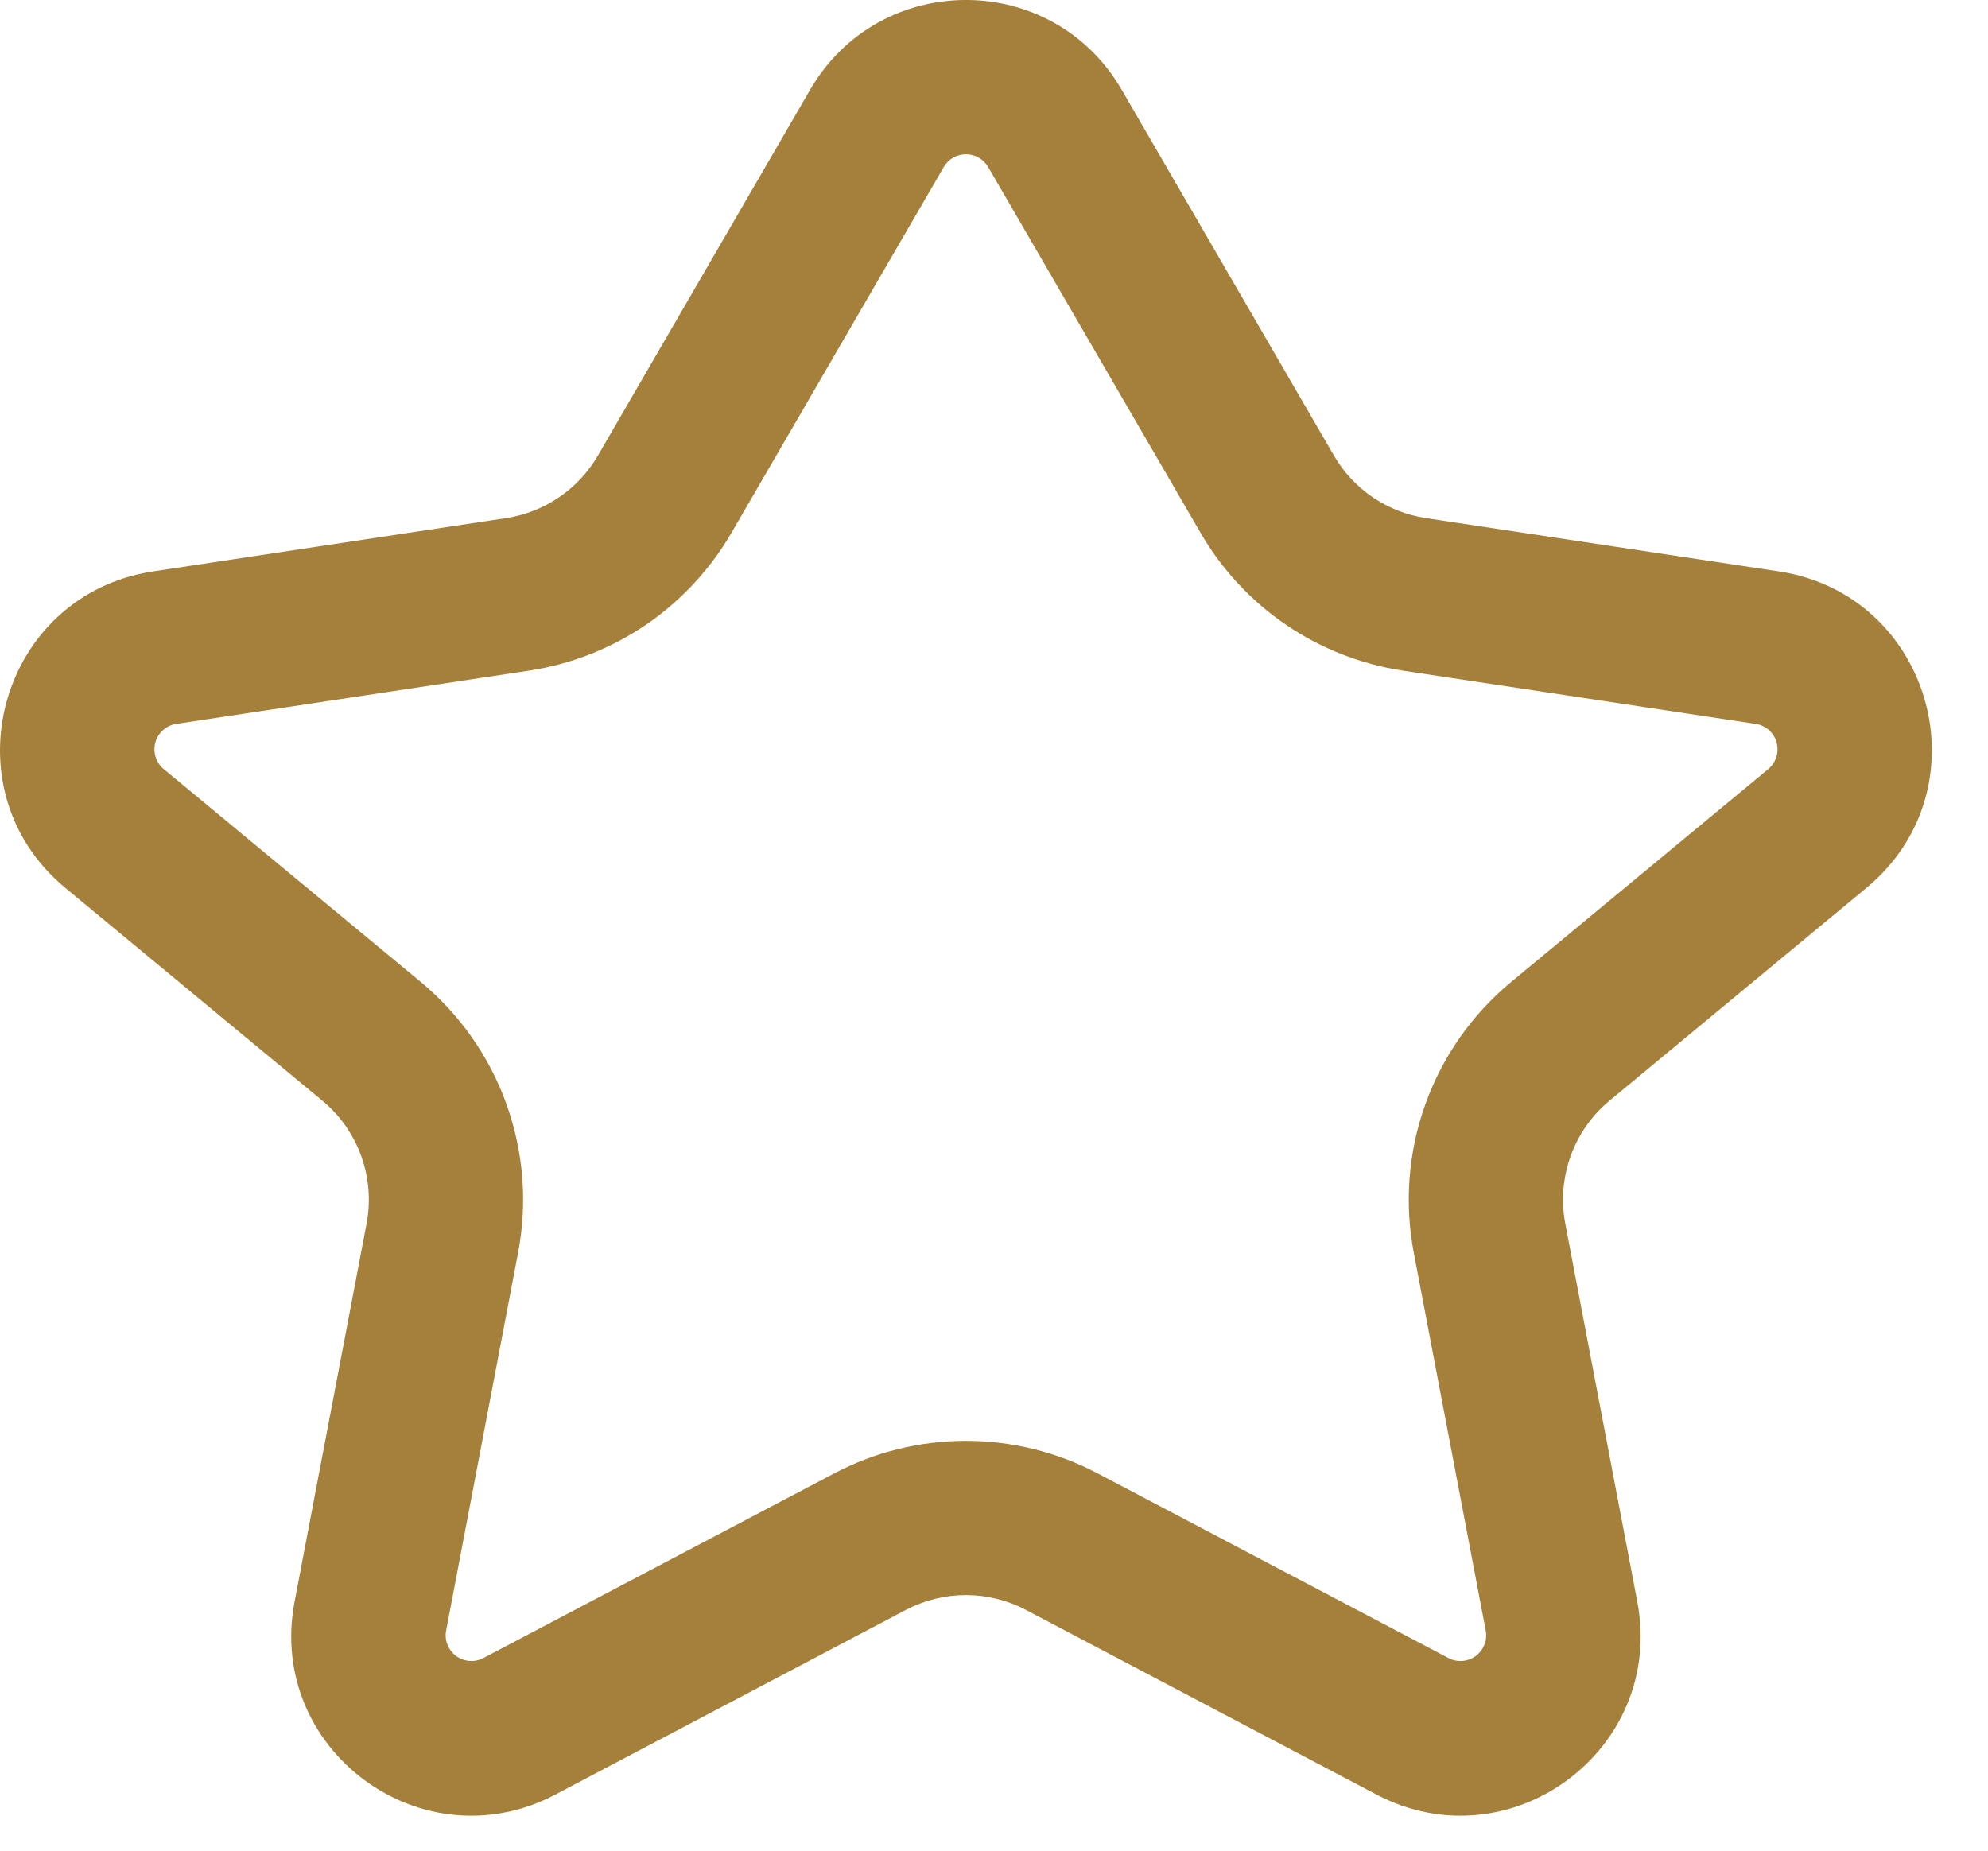 <svg width="29" height="27" viewBox="0 0 29 27" fill="none" xmlns="http://www.w3.org/2000/svg">
<path fill-rule="evenodd" clip-rule="evenodd" d="M11.819 1.307C12.832 -0.436 15.349 -0.436 16.361 1.307L19.459 6.647C19.744 7.139 20.239 7.474 20.802 7.559L25.947 8.336C28.188 8.675 28.974 11.507 27.227 12.953L23.479 16.058C23.221 16.272 23.025 16.552 22.911 16.868C22.798 17.184 22.771 17.524 22.834 17.854L23.884 23.368C24.295 25.528 22.027 27.205 20.081 26.182L14.963 23.486C14.694 23.345 14.395 23.271 14.091 23.271C13.786 23.271 13.487 23.345 13.217 23.486L8.1 26.182C6.154 27.206 3.886 25.528 4.297 23.368L5.347 17.854C5.41 17.524 5.383 17.184 5.27 16.868C5.157 16.552 4.96 16.272 4.702 16.058L0.952 12.953C-0.792 11.507 -0.008 8.675 2.236 8.336L7.381 7.559C7.659 7.517 7.923 7.413 8.155 7.255C8.388 7.097 8.581 6.889 8.722 6.646L11.819 1.307ZM14.415 2.437C14.382 2.38 14.334 2.333 14.277 2.3C14.22 2.268 14.156 2.251 14.091 2.251C14.025 2.251 13.96 2.268 13.904 2.3C13.847 2.333 13.8 2.38 13.767 2.437L10.668 7.777C10.357 8.311 9.931 8.768 9.421 9.116C8.91 9.463 8.328 9.691 7.717 9.784L2.572 10.561C2.5 10.572 2.433 10.603 2.379 10.651C2.325 10.699 2.286 10.762 2.266 10.831C2.247 10.901 2.248 10.975 2.27 11.044C2.292 11.113 2.333 11.175 2.389 11.221L6.138 14.326C6.706 14.797 7.137 15.411 7.387 16.106C7.637 16.8 7.696 17.549 7.558 18.274L6.508 23.788C6.495 23.857 6.501 23.929 6.527 23.994C6.553 24.06 6.597 24.117 6.653 24.159C6.71 24.201 6.777 24.226 6.848 24.232C6.918 24.237 6.989 24.223 7.051 24.19L12.169 21.496C12.761 21.184 13.421 21.021 14.091 21.021C14.76 21.021 15.42 21.184 16.012 21.496L21.13 24.19C21.192 24.223 21.263 24.237 21.333 24.232C21.404 24.226 21.471 24.201 21.528 24.159C21.584 24.117 21.628 24.06 21.654 23.994C21.68 23.929 21.686 23.857 21.673 23.788L20.623 18.274C20.485 17.549 20.544 16.8 20.794 16.106C21.044 15.411 21.475 14.797 22.044 14.326L25.794 11.221C25.849 11.175 25.891 11.113 25.912 11.044C25.934 10.975 25.935 10.901 25.916 10.831C25.896 10.761 25.857 10.698 25.802 10.65C25.748 10.602 25.681 10.571 25.609 10.561L20.464 9.784C19.853 9.691 19.271 9.463 18.76 9.115C18.25 8.768 17.824 8.31 17.514 7.775L14.415 2.437Z" fill="#A5803A"/>
</svg>
